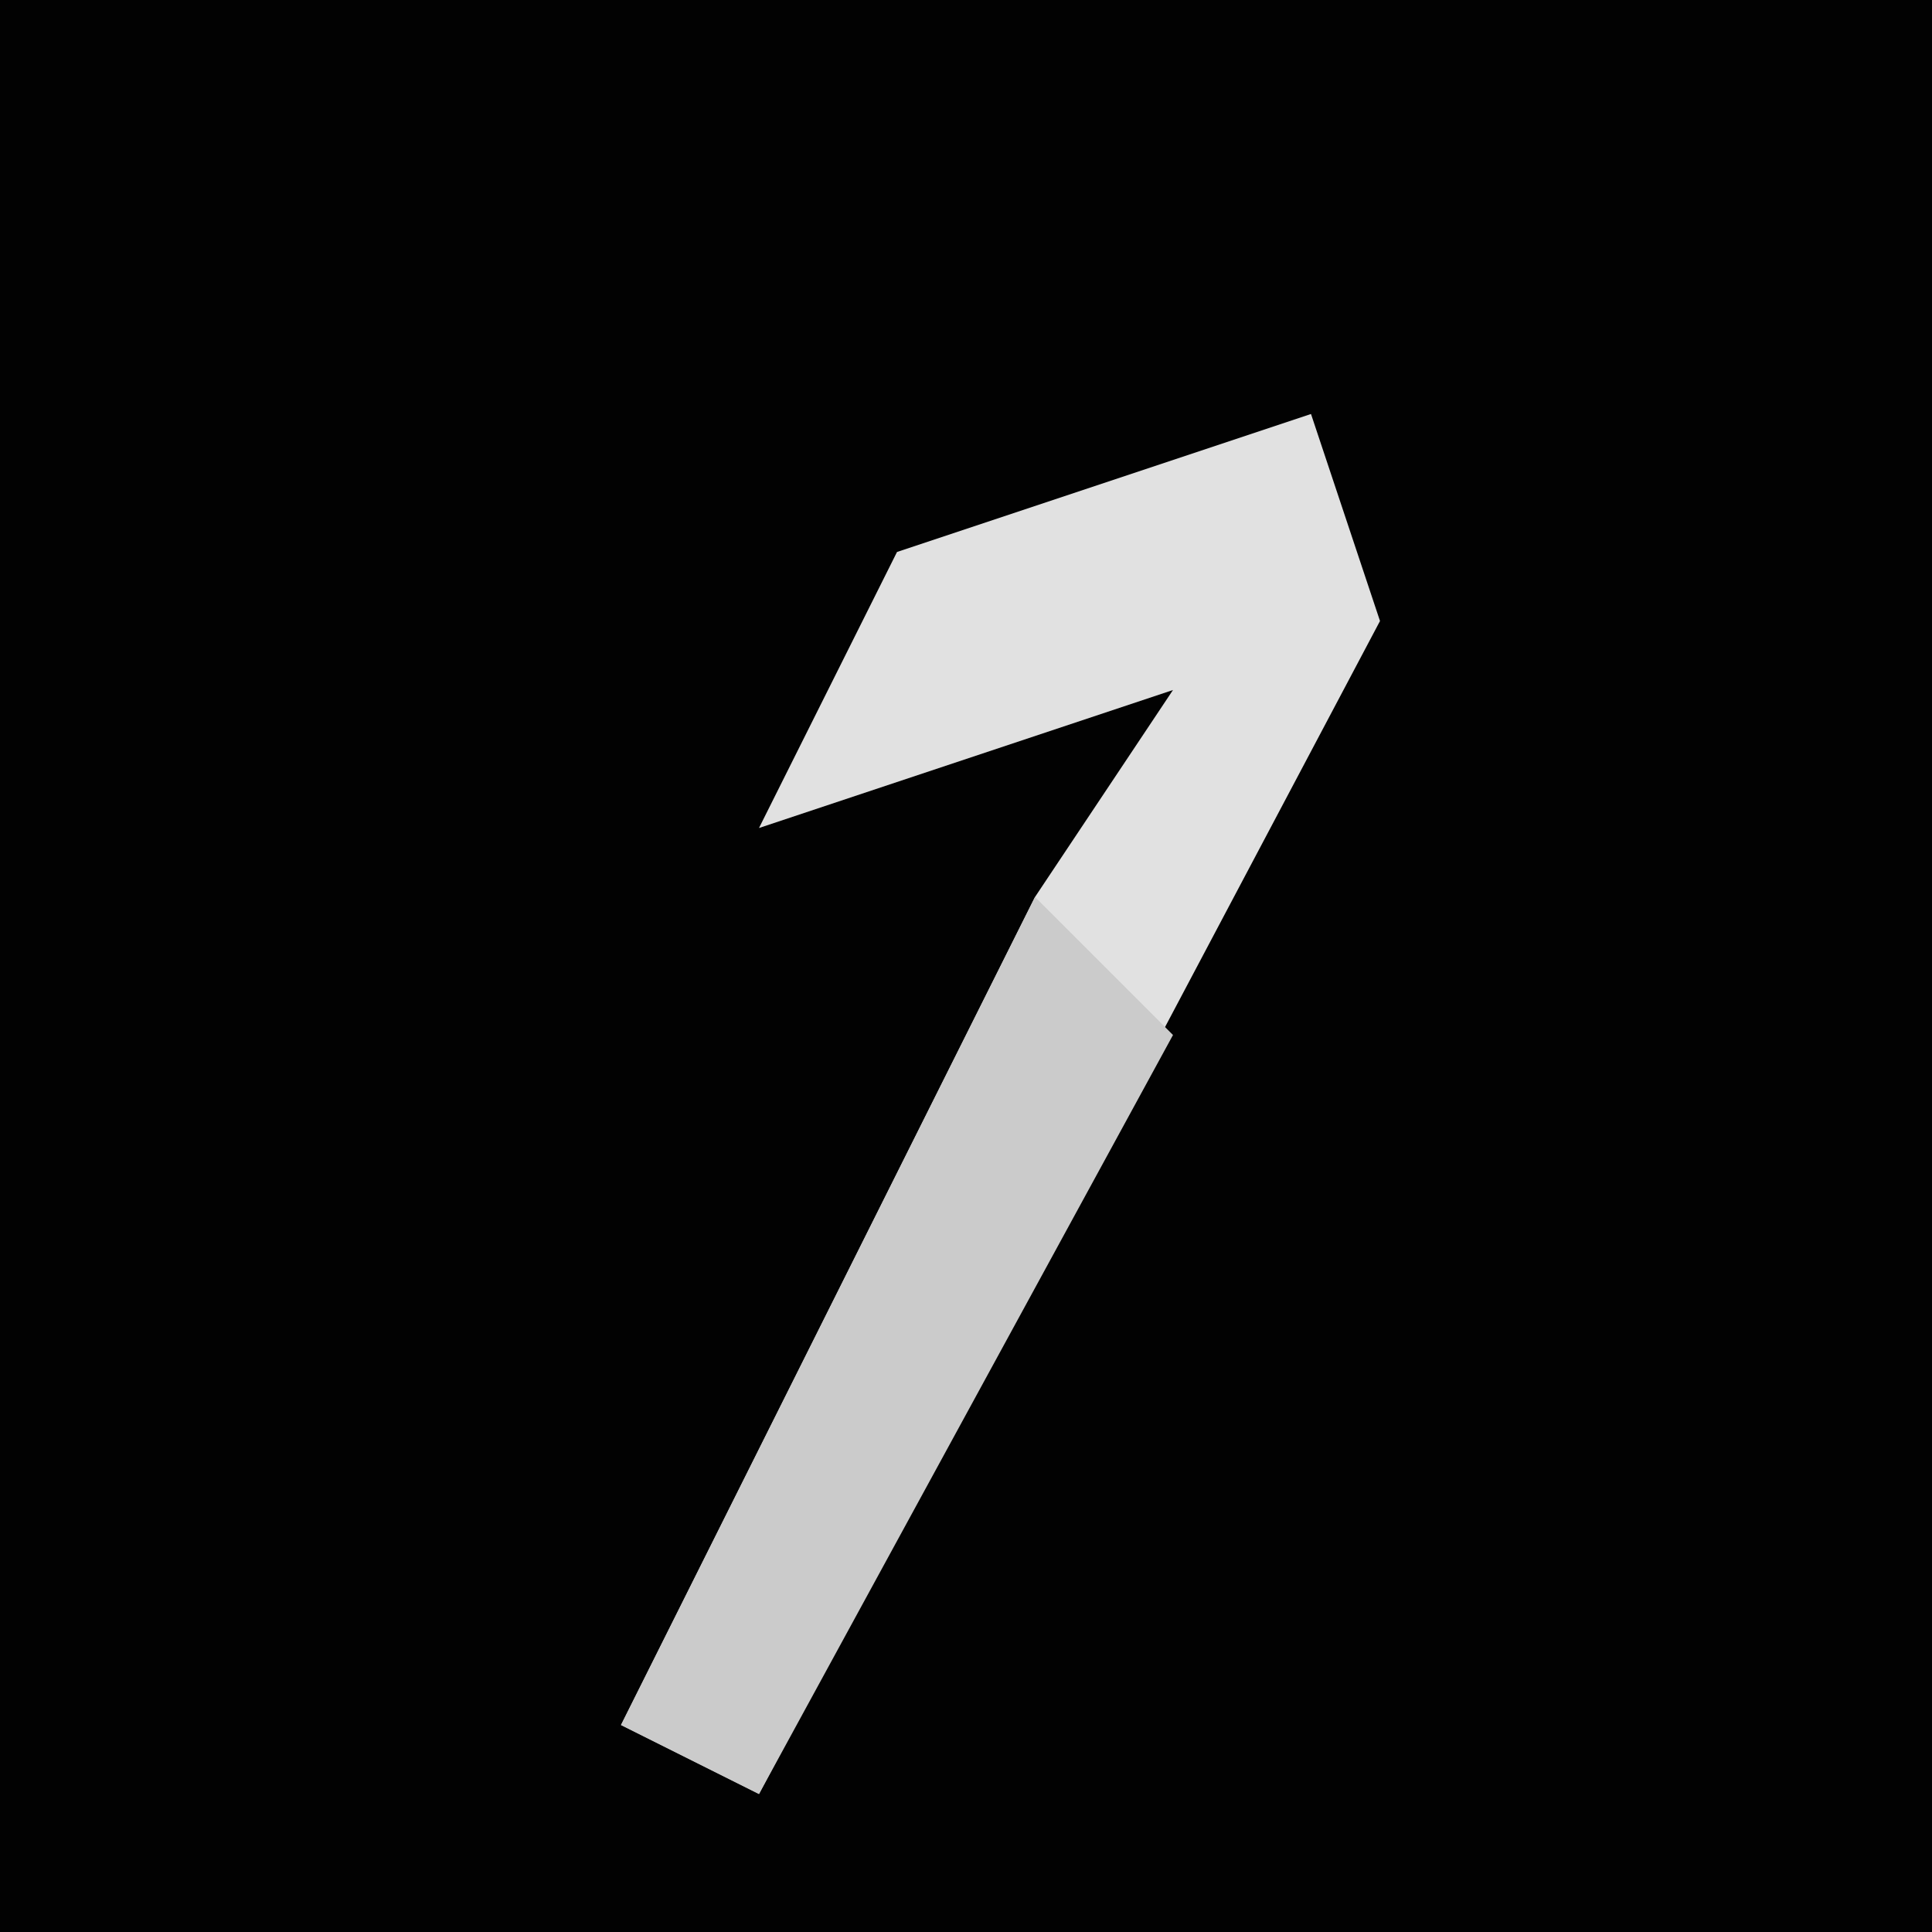<?xml version="1.0" encoding="UTF-8"?>
<svg version="1.1" xmlns="http://www.w3.org/2000/svg" width="28" height="28">
<path d="M0,0 L28,0 L28,28 L0,28 Z " fill="#020202" transform="translate(0,0)"/>
<path d="M0,0 L1,3 L-8,20 L-10,19 L-4,7 L-2,4 L-8,6 L-6,2 Z " fill="#E1E1E1" transform="translate(19,6)"/>
<path d="M0,0 L2,2 L-4,13 L-6,12 Z " fill="#CBCBCB" transform="translate(15,13)"/>
</svg>
